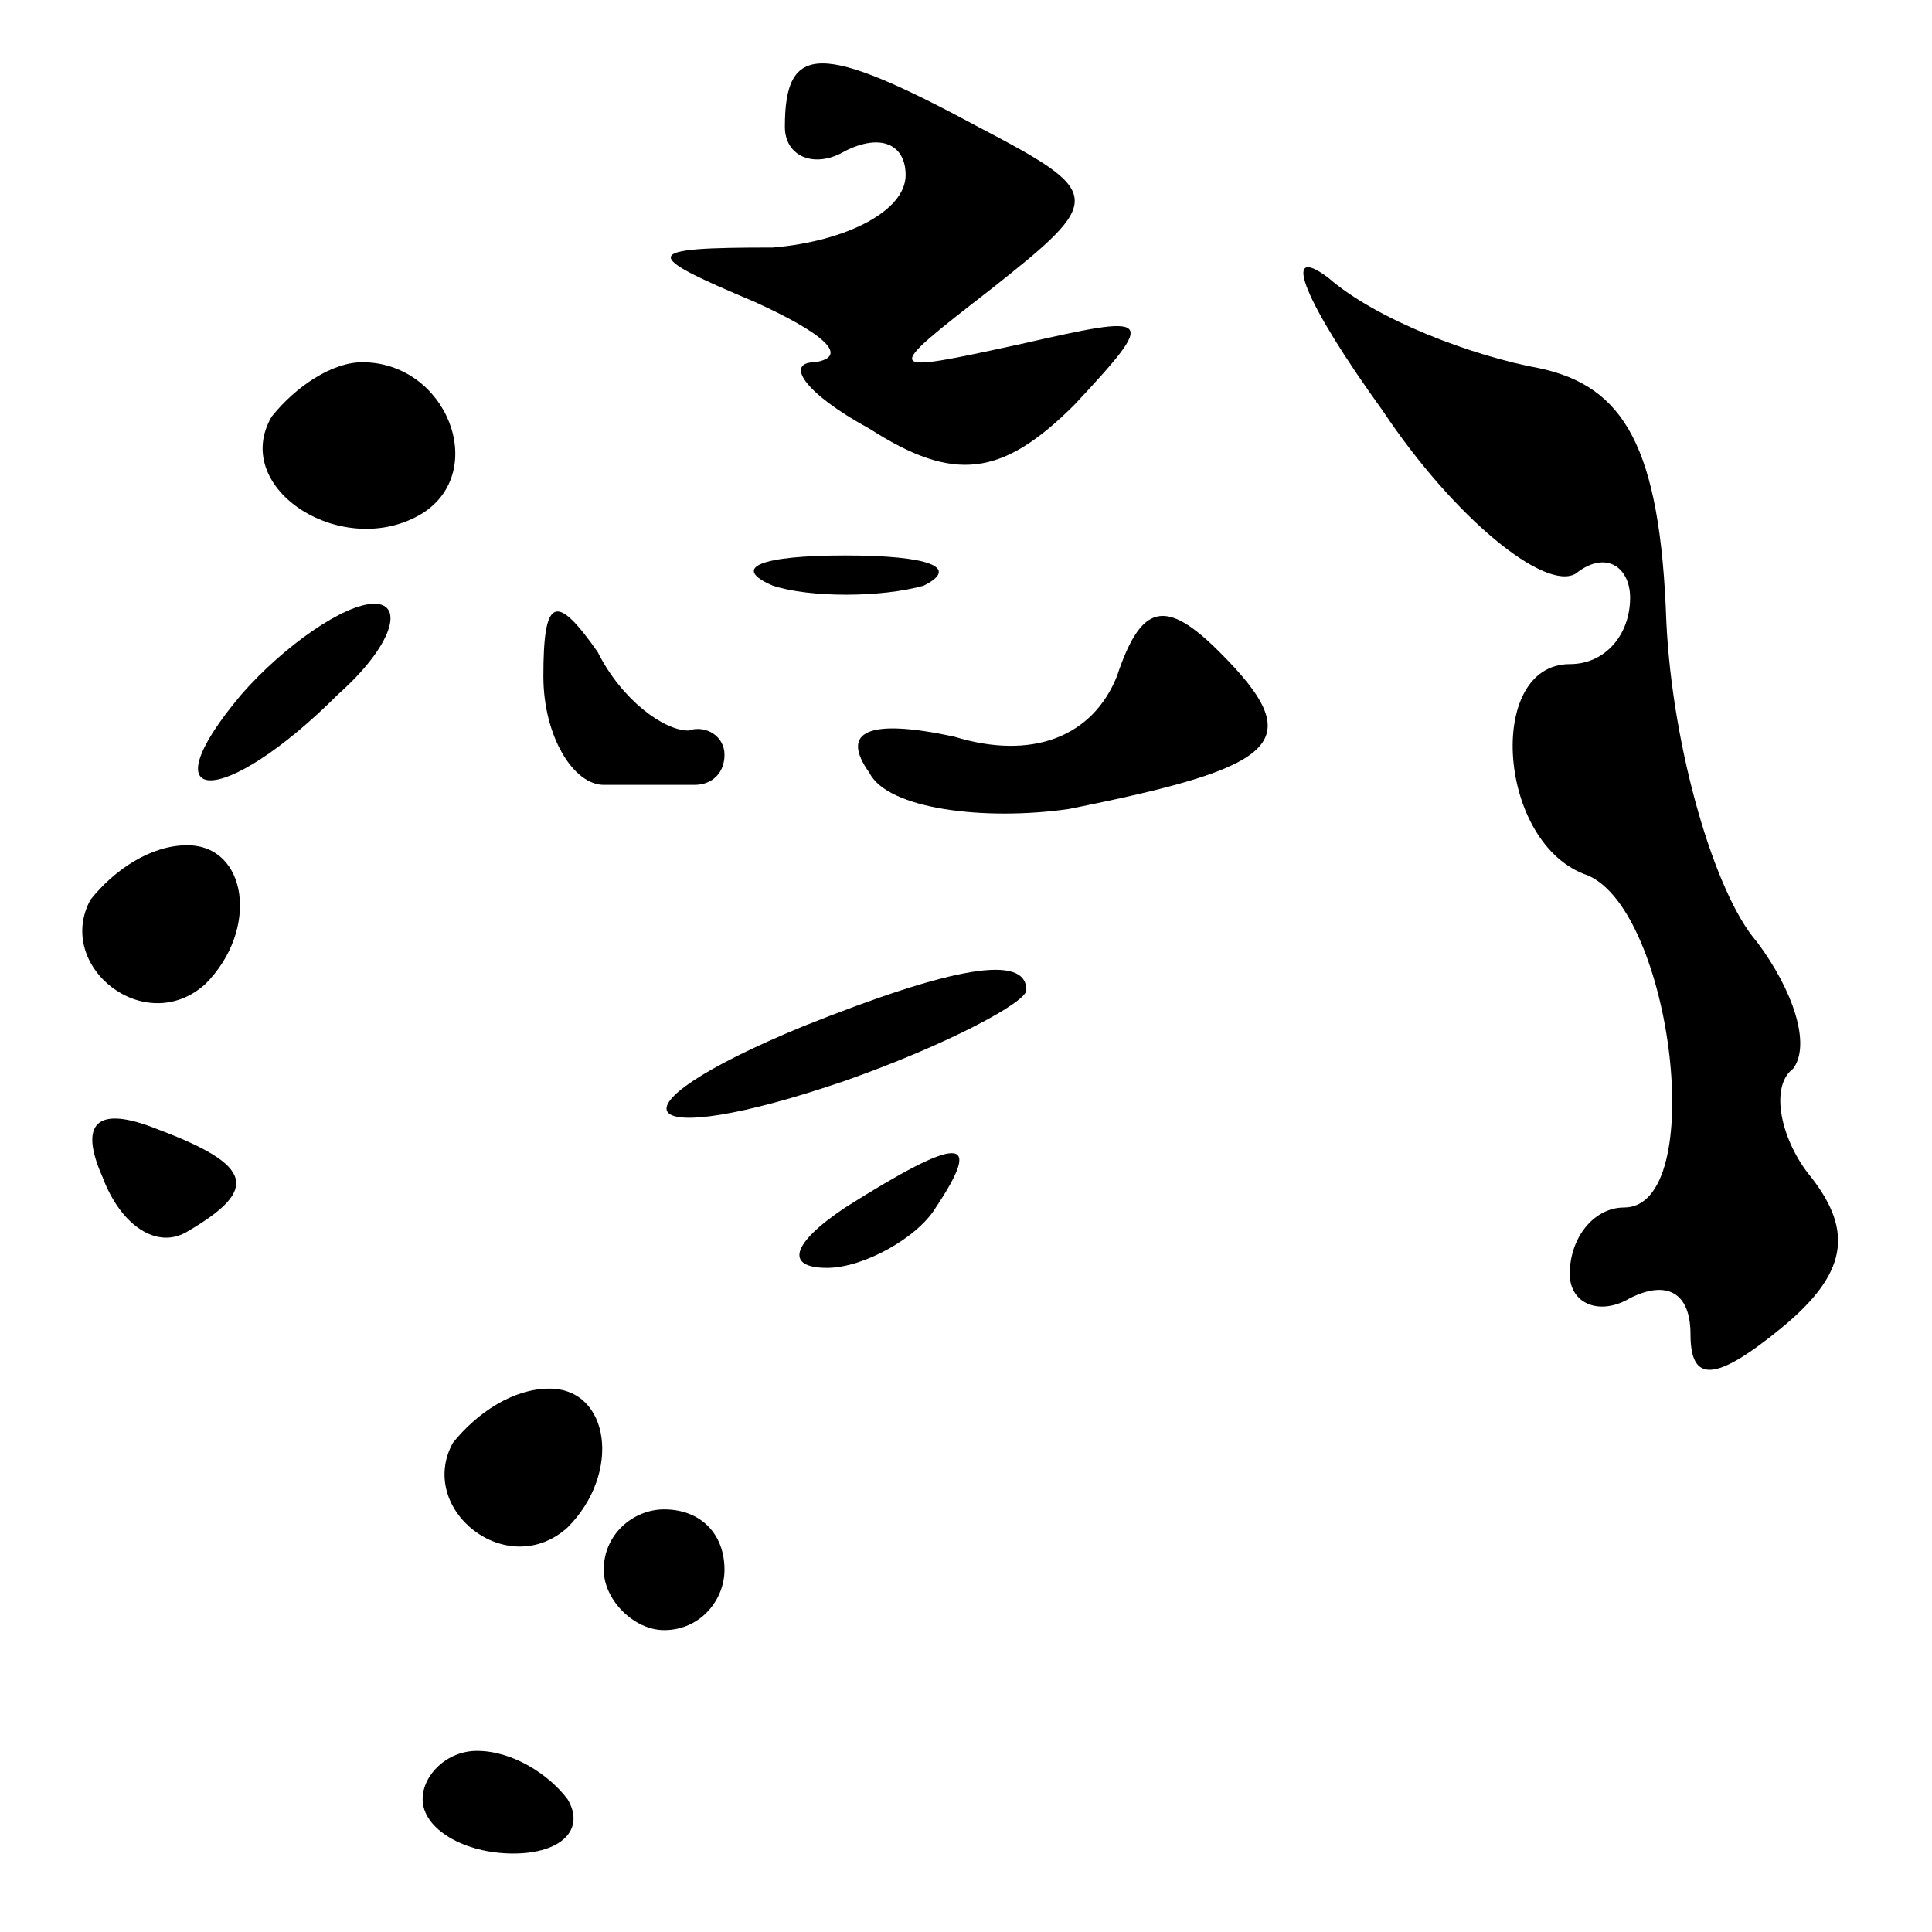 <?xml version="1.0" standalone="no"?>
<!DOCTYPE svg PUBLIC "-//W3C//DTD SVG 20010904//EN"
 "http://www.w3.org/TR/2001/REC-SVG-20010904/DTD/svg10.dtd">
<svg version="1.0" xmlns="http://www.w3.org/2000/svg"
 width="32pt" height="32pt" viewBox="0 0 32 32"
 preserveAspectRatio="xMidYMid meet">
<g transform="translate(0,32) scale(0.1,-0.1)"
fill="#000000" stroke="none">
<path fill="#000000" stroke="none" d="M130 299 c0 -5 5 -7 10 -4 6 3 10 1 10
-4 0 -6 -10 -11 -22 -12 -22 0 -22 -1 -3 -9 11 -5 16 -9 10 -10 -5 0 -2 -5 9
-11 14 -9 22 -8 34 4 14 15 13 15 -9 10 -23 -5 -23 -5 -5 9 19 15 19 16 -2 27
-26 14 -32 14 -32 0z"/>
<path fill="#000000" stroke="none" d="M229 252 c12 -18 27 -30 32 -27 5 4 9
1 9 -4 0 -6 -4 -11 -10 -11 -14 0 -12 -30 3 -35 14 -6 20 -55 6 -55 -5 0 -9
-5 -9 -11 0 -5 5 -7 10 -4 6 3 10 1 10 -6 0 -8 4 -8 15 1 11 9 12 16 5 25 -5
6 -7 15 -3 18 3 4 0 13 -6 21 -7 8 -14 32 -15 53 -1 29 -7 39 -21 42 -11 2
-27 8 -35 15 -8 6 -4 -4 9 -22z"/>
<path fill="#000000" stroke="none" d="M45 251 c-7 -12 12 -24 25 -16 11 7 4
25 -10 25 -5 0 -11 -4 -15 -9z"/>
<path fill="#000000" stroke="none" d="M128 223 c6 -2 18 -2 25 0 6 3 1 5 -13
5 -14 0 -19 -2 -12 -5z"/>
<path fill="#000000" stroke="none" d="M40 205 c-16 -19 -3 -19 16 0 9 8 11
15 6 15 -5 0 -15 -7 -22 -15z"/>
<path fill="#000000" stroke="none" d="M90 208 c0 -10 5 -18 10 -18 6 0 12 0
15 0 3 0 5 2 5 5 0 3 -3 5 -6 4 -4 0 -11 5 -15 13 -7 10 -9 9 -9 -4z"/>
<path fill="#000000" stroke="none" d="M185 208 c-4 -10 -14 -14 -27 -10 -14
3 -19 1 -14 -6 3 -6 19 -8 33 -6 35 7 40 11 25 26 -9 9 -13 8 -17 -4z"/>
<path fill="#000000" stroke="none" d="M15 171 c-6 -11 9 -23 19 -14 9 9 7 23
-3 23 -6 0 -12 -4 -16 -9z"/>
<path fill="#000000" stroke="none" d="M133 150 c-34 -14 -28 -21 7 -9 17 6
30 13 30 15 0 6 -12 4 -37 -6z"/>
<path fill="#000000" stroke="none" d="M17 125 c3 -8 9 -12 14 -9 12 7 11 11
-5 17 -10 4 -13 1 -9 -8z"/>
<path fill="#000000" stroke="none" d="M140 120 c-9 -6 -10 -10 -3 -10 6 0 15
5 18 10 8 12 4 12 -15 0z"/>
<path fill="#000000" stroke="none" d="M75 81 c-6 -11 9 -23 19 -14 9 9 7 23
-3 23 -6 0 -12 -4 -16 -9z"/>
<path fill="#000000" stroke="none" d="M100 60 c0 -5 5 -10 10 -10 6 0 10 5
10 10 0 6 -4 10 -10 10 -5 0 -10 -4 -10 -10z"/>
<path fill="#000000" stroke="none" d="M70 22 c0 -5 7 -9 15 -9 8 0 12 4 9 9
-3 4 -9 8 -15 8 -5 0 -9 -4 -9 -8z"/>
</g>
</svg>
